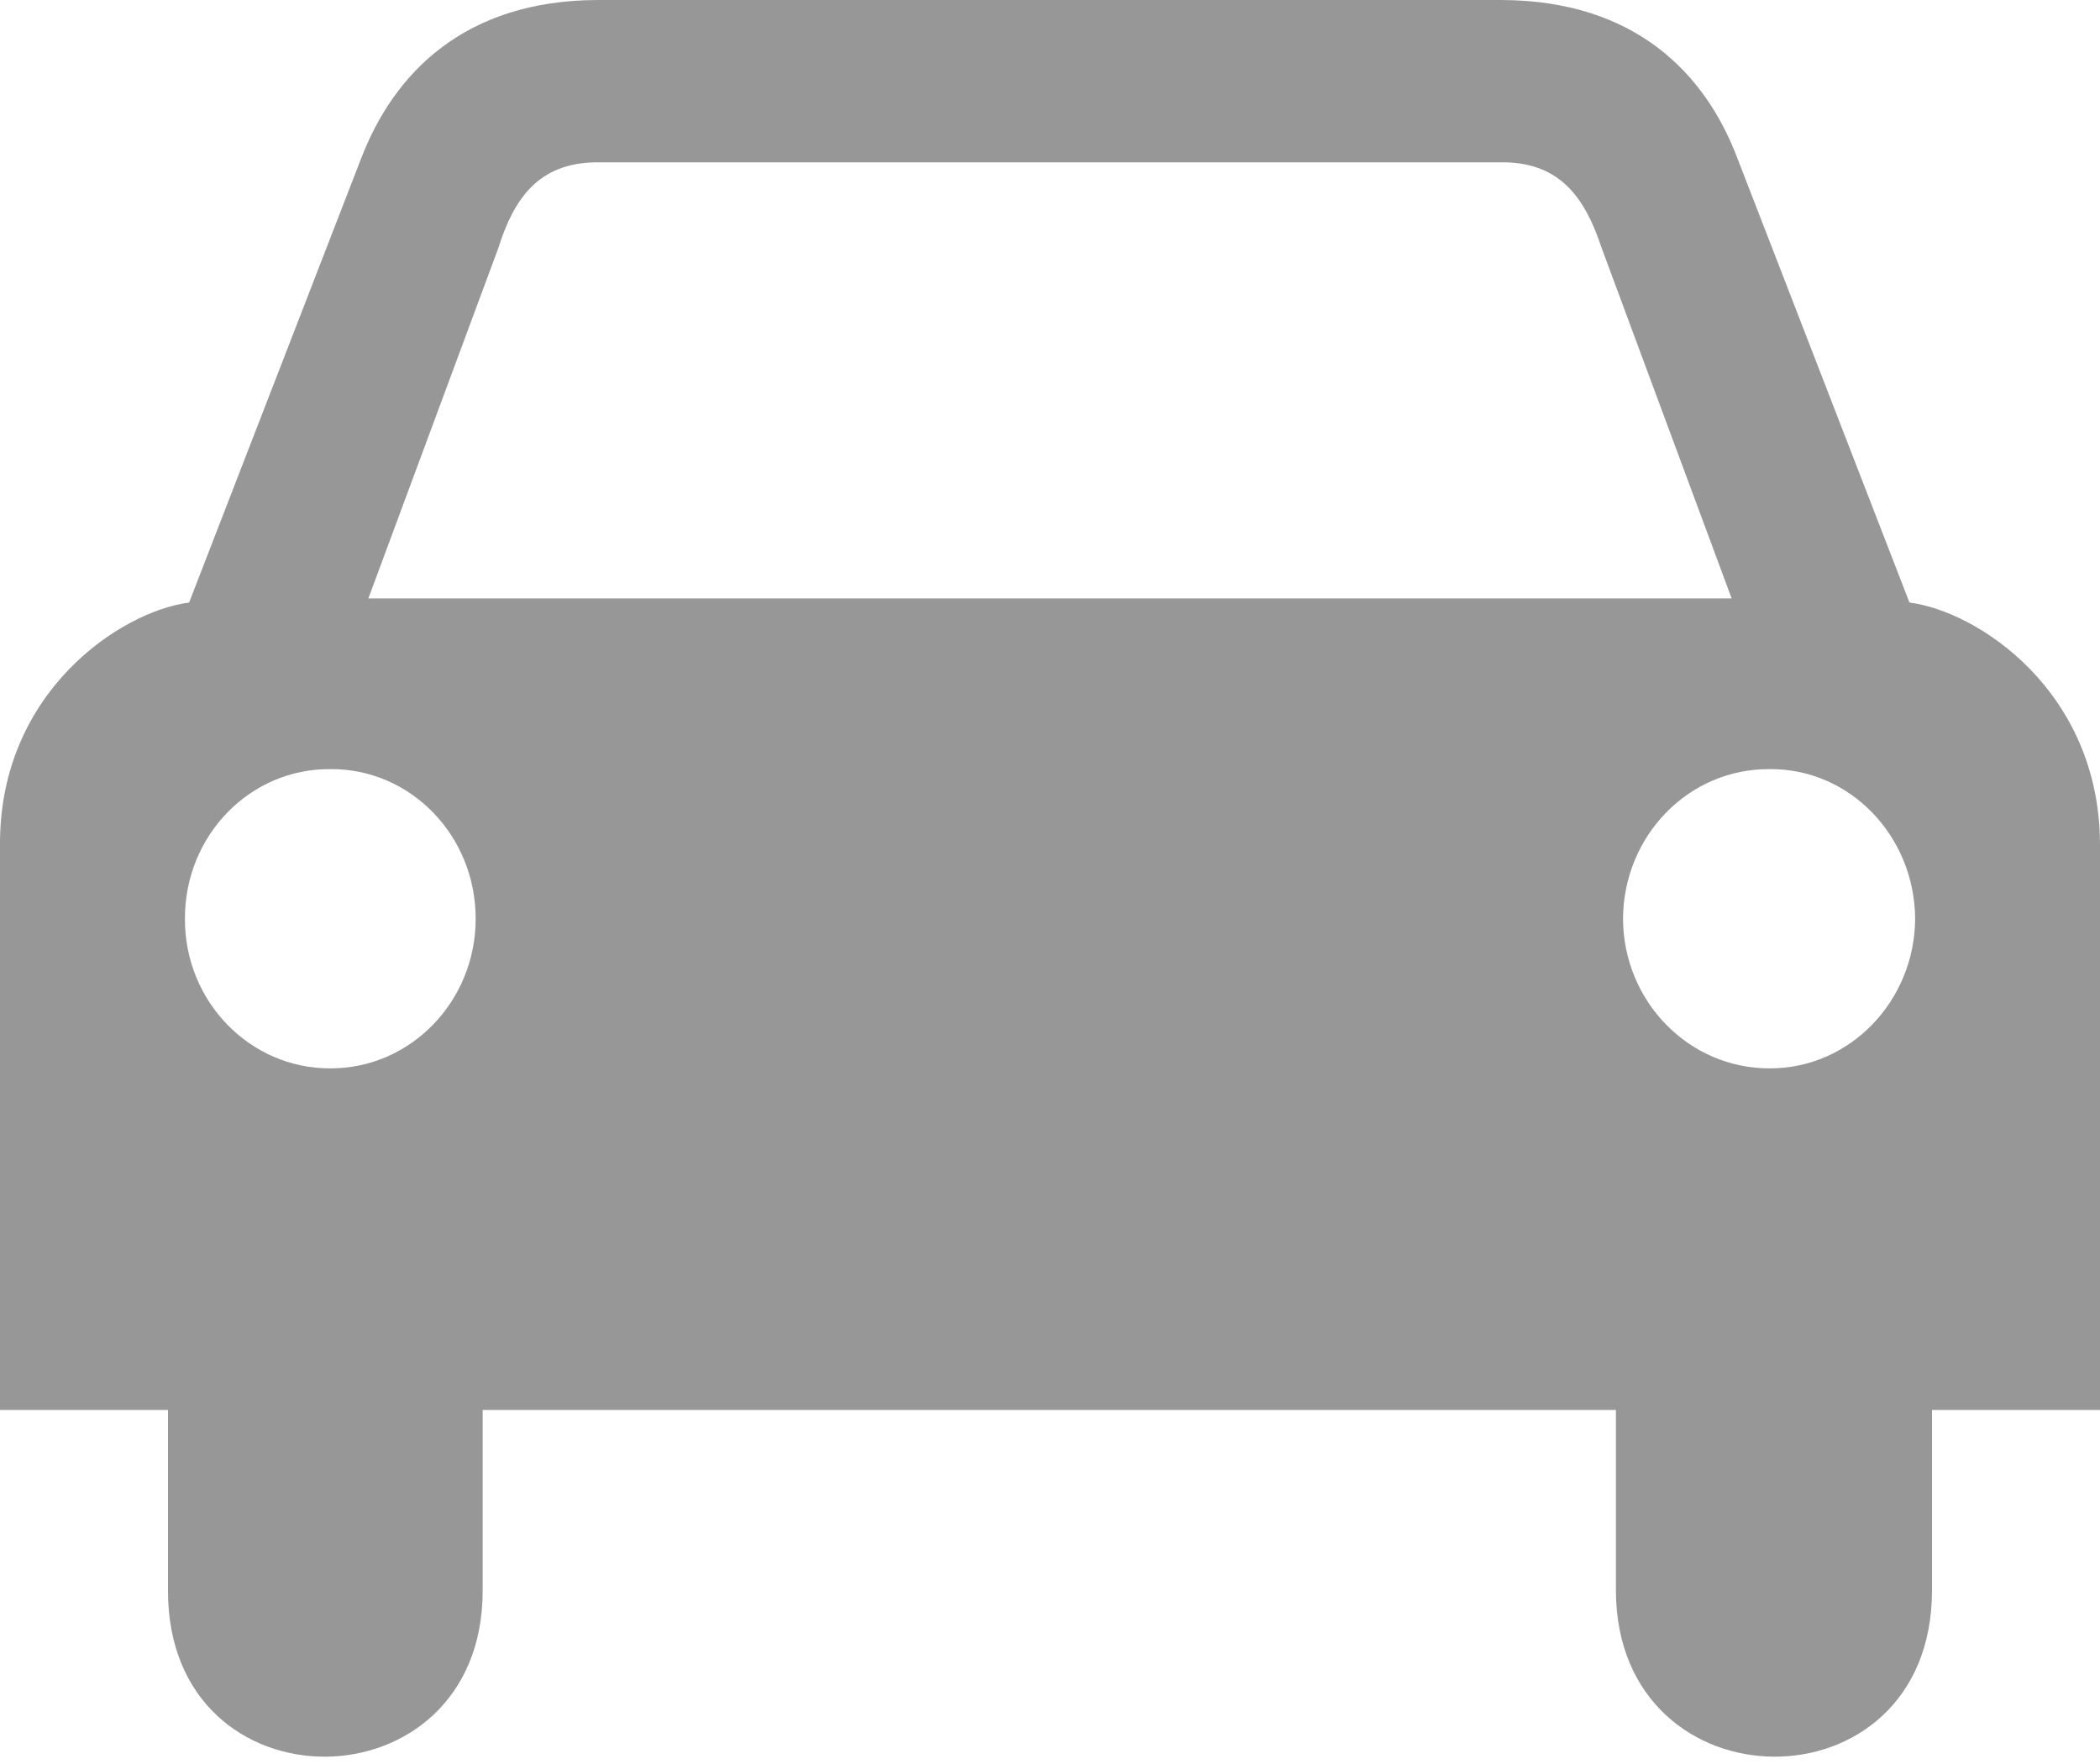 <?xml version="1.0" encoding="UTF-8" standalone="no"?>
<svg width="75px" height="63px" viewBox="0 0 75 63" version="1.1" xmlns="http://www.w3.org/2000/svg" xmlns:xlink="http://www.w3.org/1999/xlink" xmlns:sketch="http://www.bohemiancoding.com/sketch/ns">
    <!-- Generator: Sketch 3.4.4 (17249) - http://www.bohemiancoding.com/sketch -->
    <title>Page 1</title>
    <desc>Created with Sketch.</desc>
    <defs></defs>
    <g id="Page-1" stroke="none" stroke-width="1" fill="none" fill-rule="evenodd" sketch:type="MSPage">
        <path d="M68.195,21.519 L62.047,5.644 C60.895,2.605 58.383,0.019 53.629,0 L21.32,0 C16.586,0.023 14.074,2.609 12.902,5.648 L6.754,21.519 C4.312,21.836 -0.008,24.703 1.10954771e-05,30.14 L1.10954771e-05,50.355 L6,50.355 L6,56.808 C5.984,64.762 17.242,64.668 17.238,56.808 L17.238,50.355 L57.711,50.355 L57.711,56.808 C57.734,64.668 68.992,64.762 69,56.808 L69,50.355 L75,50.355 L75,30.14 C74.98,24.703 70.656,21.836 68.195,21.519 L68.195,21.519 Z M11.797,38.156 C8.922,38.164 6.594,35.765 6.605,32.816 C6.594,29.847 8.922,27.445 11.797,27.469 C14.664,27.445 16.992,29.844 16.988,32.816 C16.988,35.765 14.66,38.164 11.797,38.156 L11.797,38.156 Z M37.5,21.371 L13.156,21.371 L17.793,8.871 C18.352,7.097 19.223,5.828 21.273,5.797 L53.73,5.797 C55.75,5.828 56.621,7.097 57.207,8.871 L61.844,21.371 L37.5,21.371 Z M63.207,38.156 C60.312,38.164 57.98,35.765 57.965,32.816 C57.98,29.847 60.309,27.445 63.207,27.469 C66.055,27.445 68.379,29.844 68.398,32.816 C68.379,35.765 66.051,38.164 63.207,38.156 L63.207,38.156 Z" fill="#979797" sketch:type="MSShapeGroup"></path>
    </g>
</svg>